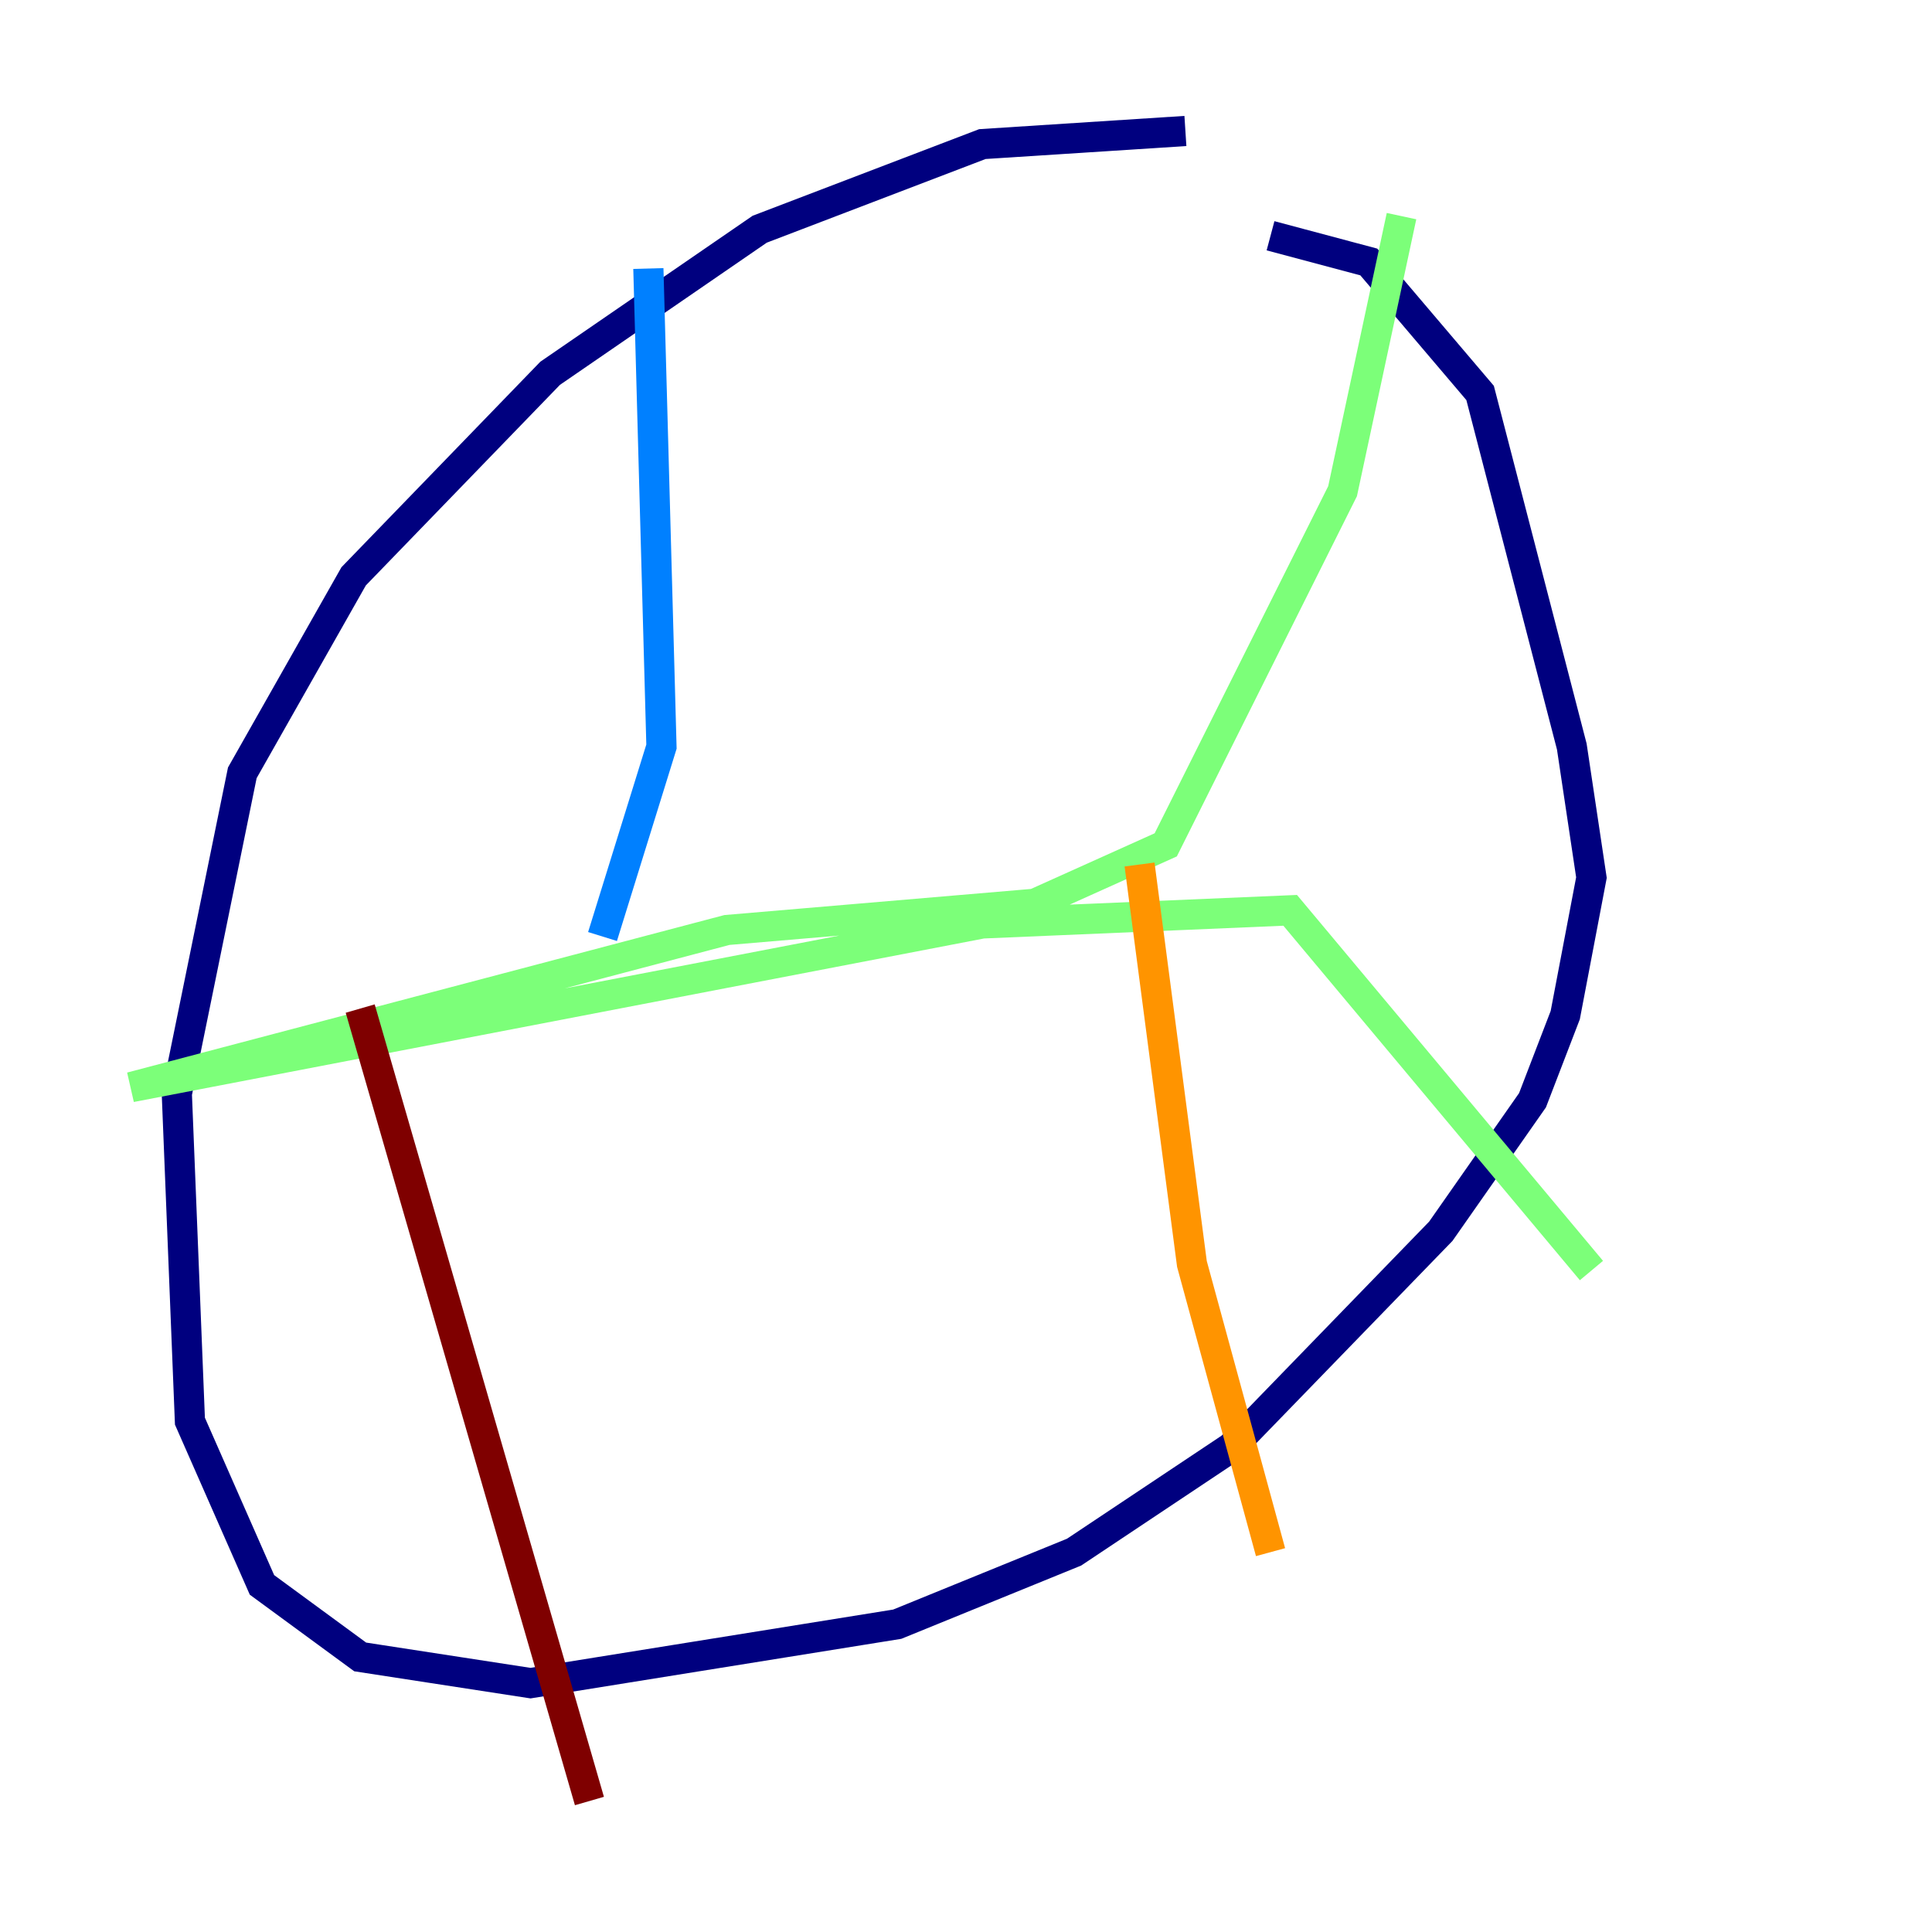 <?xml version="1.0" encoding="utf-8" ?>
<svg baseProfile="tiny" height="128" version="1.2" viewBox="0,0,128,128" width="128" xmlns="http://www.w3.org/2000/svg" xmlns:ev="http://www.w3.org/2001/xml-events" xmlns:xlink="http://www.w3.org/1999/xlink"><defs /><polyline fill="none" points="78.536,8.678 65.085,9.546 50.332,15.186 36.447,24.732 23.43,38.183 16.054,51.2 11.715,72.461 12.583,94.156 17.356,105.003 23.864,109.776 35.146,111.512 59.444,107.607 71.159,102.834 81.573,95.891 95.458,81.573 101.532,72.895 103.702,67.254 105.437,58.142 104.136,49.464 98.061,26.034 90.685,17.356 84.176,15.62" stroke="#00007f" stroke-width="2" /><polyline fill="none" points="42.956,17.79 43.824,49.464 39.919,62.047" stroke="#0080ff" stroke-width="2" /><polyline fill="none" points="92.854,14.319 88.949,32.542 77.234,55.973 68.556,59.878 48.163,61.614 8.678,72.027 65.085,61.18 85.478,60.312 105.437,84.176" stroke="#7cff79" stroke-width="2" /><polyline fill="none" points="75.498,57.275 78.969,83.742 84.176,102.834" stroke="#ff9400" stroke-width="2" /><polyline fill="none" points="23.864,66.82 39.051,119.322" stroke="#7f0000" stroke-width="2" /></svg>